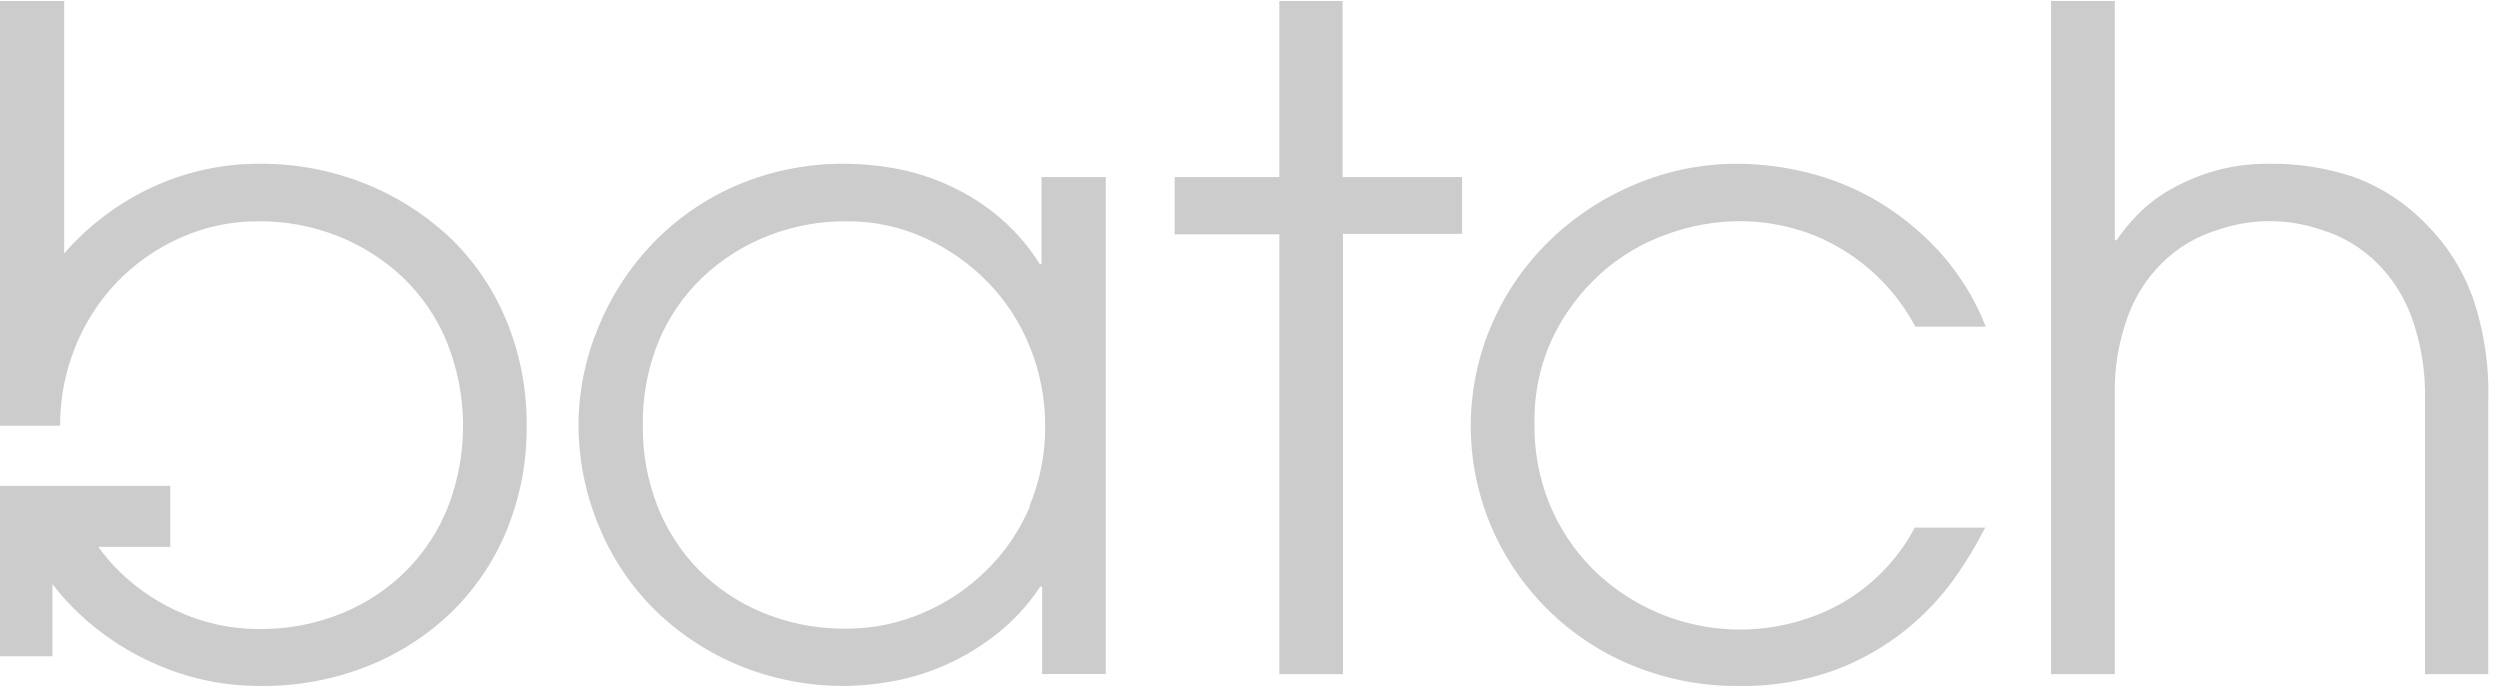 <svg width="180" height="50" viewBox="0 0 213 59" fill="none" xmlns="http://www.w3.org/2000/svg">
<path d="M88.74 22.4H88.58C87.555 20.761 86.26 19.307 84.75 18.1C83.413 17.041 81.94 16.166 80.37 15.5C78.968 14.905 77.501 14.476 76 14.22C74.721 14.003 73.427 13.886 72.13 13.87C68.894 13.823 65.685 14.457 62.71 15.73C60.01 16.9 57.572 18.601 55.54 20.73C53.585 22.785 52.035 25.191 50.97 27.82C49.884 30.412 49.314 33.19 49.29 36C49.277 38.978 49.858 41.929 51 44.68C52.07 47.333 53.661 49.744 55.68 51.77C57.751 53.823 60.199 55.457 62.89 56.58C65.815 57.789 68.955 58.395 72.12 58.36C73.364 58.337 74.605 58.217 75.83 58C77.335 57.744 78.804 57.314 80.21 56.72C81.786 56.057 83.271 55.197 84.63 54.16C86.195 52.977 87.548 51.536 88.63 49.9H88.79V57.34H94.21V15H88.74V22.4ZM87.74 43.09C86.87 45.141 85.599 46.998 84 48.55C82.438 50.085 80.599 51.31 78.58 52.16C76.522 53.038 74.307 53.487 72.07 53.48C69.646 53.502 67.243 53.04 65 52.12C62.939 51.273 61.069 50.022 59.5 48.44C57.981 46.88 56.79 45.03 56 43C55.171 40.864 54.754 38.591 54.77 36.3C54.713 33.801 55.169 31.316 56.11 29C56.979 26.919 58.273 25.042 59.91 23.49C61.519 21.987 63.399 20.802 65.45 20C67.563 19.176 69.812 18.759 72.08 18.77C74.404 18.746 76.706 19.234 78.82 20.2C80.834 21.122 82.658 22.41 84.2 24C85.744 25.593 86.957 27.476 87.77 29.54C88.621 31.657 89.056 33.918 89.05 36.2C89.067 38.565 88.605 40.909 87.69 43.09H87.74ZM114.39 0H109V15H100.08V19.88H109V57.35H114.42V19.84H124.57V15H114.39V0ZM136.39 23.21C138.027 21.748 139.933 20.617 142 19.88C143.999 19.148 146.111 18.769 148.24 18.76C149.622 18.762 150.998 18.929 152.34 19.26C153.762 19.603 155.132 20.138 156.41 20.85C159.288 22.448 161.643 24.844 163.19 27.75H169.19C168.26 25.378 166.904 23.195 165.19 21.31C163.642 19.623 161.852 18.174 159.88 17.01C158.031 15.925 156.033 15.117 153.95 14.61C152.036 14.134 150.072 13.886 148.1 13.87C145.052 13.851 142.032 14.46 139.23 15.66C136.535 16.793 134.075 18.421 131.98 20.46C129.909 22.485 128.251 24.893 127.1 27.55C125.936 30.246 125.327 33.148 125.31 36.085C125.293 39.021 125.867 41.931 127 44.64C129.265 50.049 133.579 54.342 139 56.58C141.895 57.784 145.004 58.389 148.14 58.36C150.94 58.414 153.726 57.953 156.36 57C158.528 56.189 160.554 55.038 162.36 53.59C163.937 52.327 165.334 50.853 166.51 49.21C167.491 47.83 168.37 46.379 169.14 44.87H163.14C162.633 45.84 162.023 46.752 161.32 47.59C159.41 49.907 156.888 51.639 154.04 52.59C150.88 53.672 147.48 53.847 144.225 53.094C140.971 52.341 137.993 50.691 135.63 48.33C134.068 46.738 132.832 44.856 131.99 42.79C131.125 40.633 130.699 38.324 130.74 36C130.688 33.443 131.233 30.91 132.33 28.6C133.326 26.557 134.708 24.727 136.4 23.21H136.39ZM210.6 25.07C209.767 22.817 208.457 20.77 206.76 19.07C205.031 17.258 202.91 15.865 200.56 15C198.237 14.223 195.8 13.841 193.35 13.87C191.713 13.846 190.081 14.069 188.51 14.53C187.196 14.921 185.933 15.468 184.75 16.16C183.751 16.739 182.839 17.456 182.04 18.29C181.414 18.939 180.842 19.638 180.33 20.38H180.18V0H174.75V57.35H180.18V33.64C180.123 31.326 180.503 29.023 181.3 26.85C181.911 25.18 182.876 23.662 184.13 22.4C185.484 21.037 187.158 20.036 189 19.49C191.839 18.516 194.921 18.516 197.76 19.49C199.591 20.041 201.255 21.041 202.6 22.4C203.889 23.703 204.876 25.273 205.49 27C206.291 29.245 206.67 31.618 206.61 34V57.35H212V34C212.086 30.963 211.615 27.937 210.61 25.07H210.6ZM38.09 19.93C35.975 17.999 33.516 16.482 30.84 15.46C28.078 14.394 25.141 13.855 22.18 13.87C19.13 13.849 16.11 14.476 13.32 15.71C10.697 16.872 8.321 18.525 6.32 20.58C6.02 20.88 5.74 21.2 5.47 21.52V0H0V36.19H5.12C5.111 33.909 5.542 31.648 6.39 29.53C7.205 27.479 8.403 25.602 9.92 24C11.454 22.397 13.284 21.106 15.31 20.2C17.438 19.234 19.753 18.746 22.09 18.77C24.354 18.76 26.6 19.177 28.71 20C30.764 20.802 32.647 21.987 34.26 23.49C35.894 25.043 37.184 26.919 38.05 29C39.866 33.48 39.923 38.48 38.21 43C37.418 45.045 36.217 46.906 34.68 48.47C33.111 50.052 31.241 51.303 29.18 52.15C26.931 53.073 24.52 53.535 22.09 53.51C19.853 53.519 17.637 53.069 15.58 52.19C13.557 51.343 11.714 50.118 10.15 48.58C9.499 47.944 8.907 47.252 8.38 46.51H14.51V41.31H0V55.83H4.47V49.68C5.112 50.523 5.817 51.315 6.58 52.05C8.633 54.021 11.038 55.588 13.67 56.67C16.365 57.797 19.259 58.372 22.18 58.36C25.355 58.399 28.506 57.807 31.45 56.62C34.136 55.538 36.579 53.934 38.64 51.9C40.639 49.906 42.208 47.524 43.25 44.9C44.34 42.168 44.89 39.251 44.87 36.31C44.917 33.114 44.297 29.943 43.05 27C41.911 24.322 40.221 21.913 38.09 19.93V19.93Z" fill="#CCCCCC"/>
</svg>
